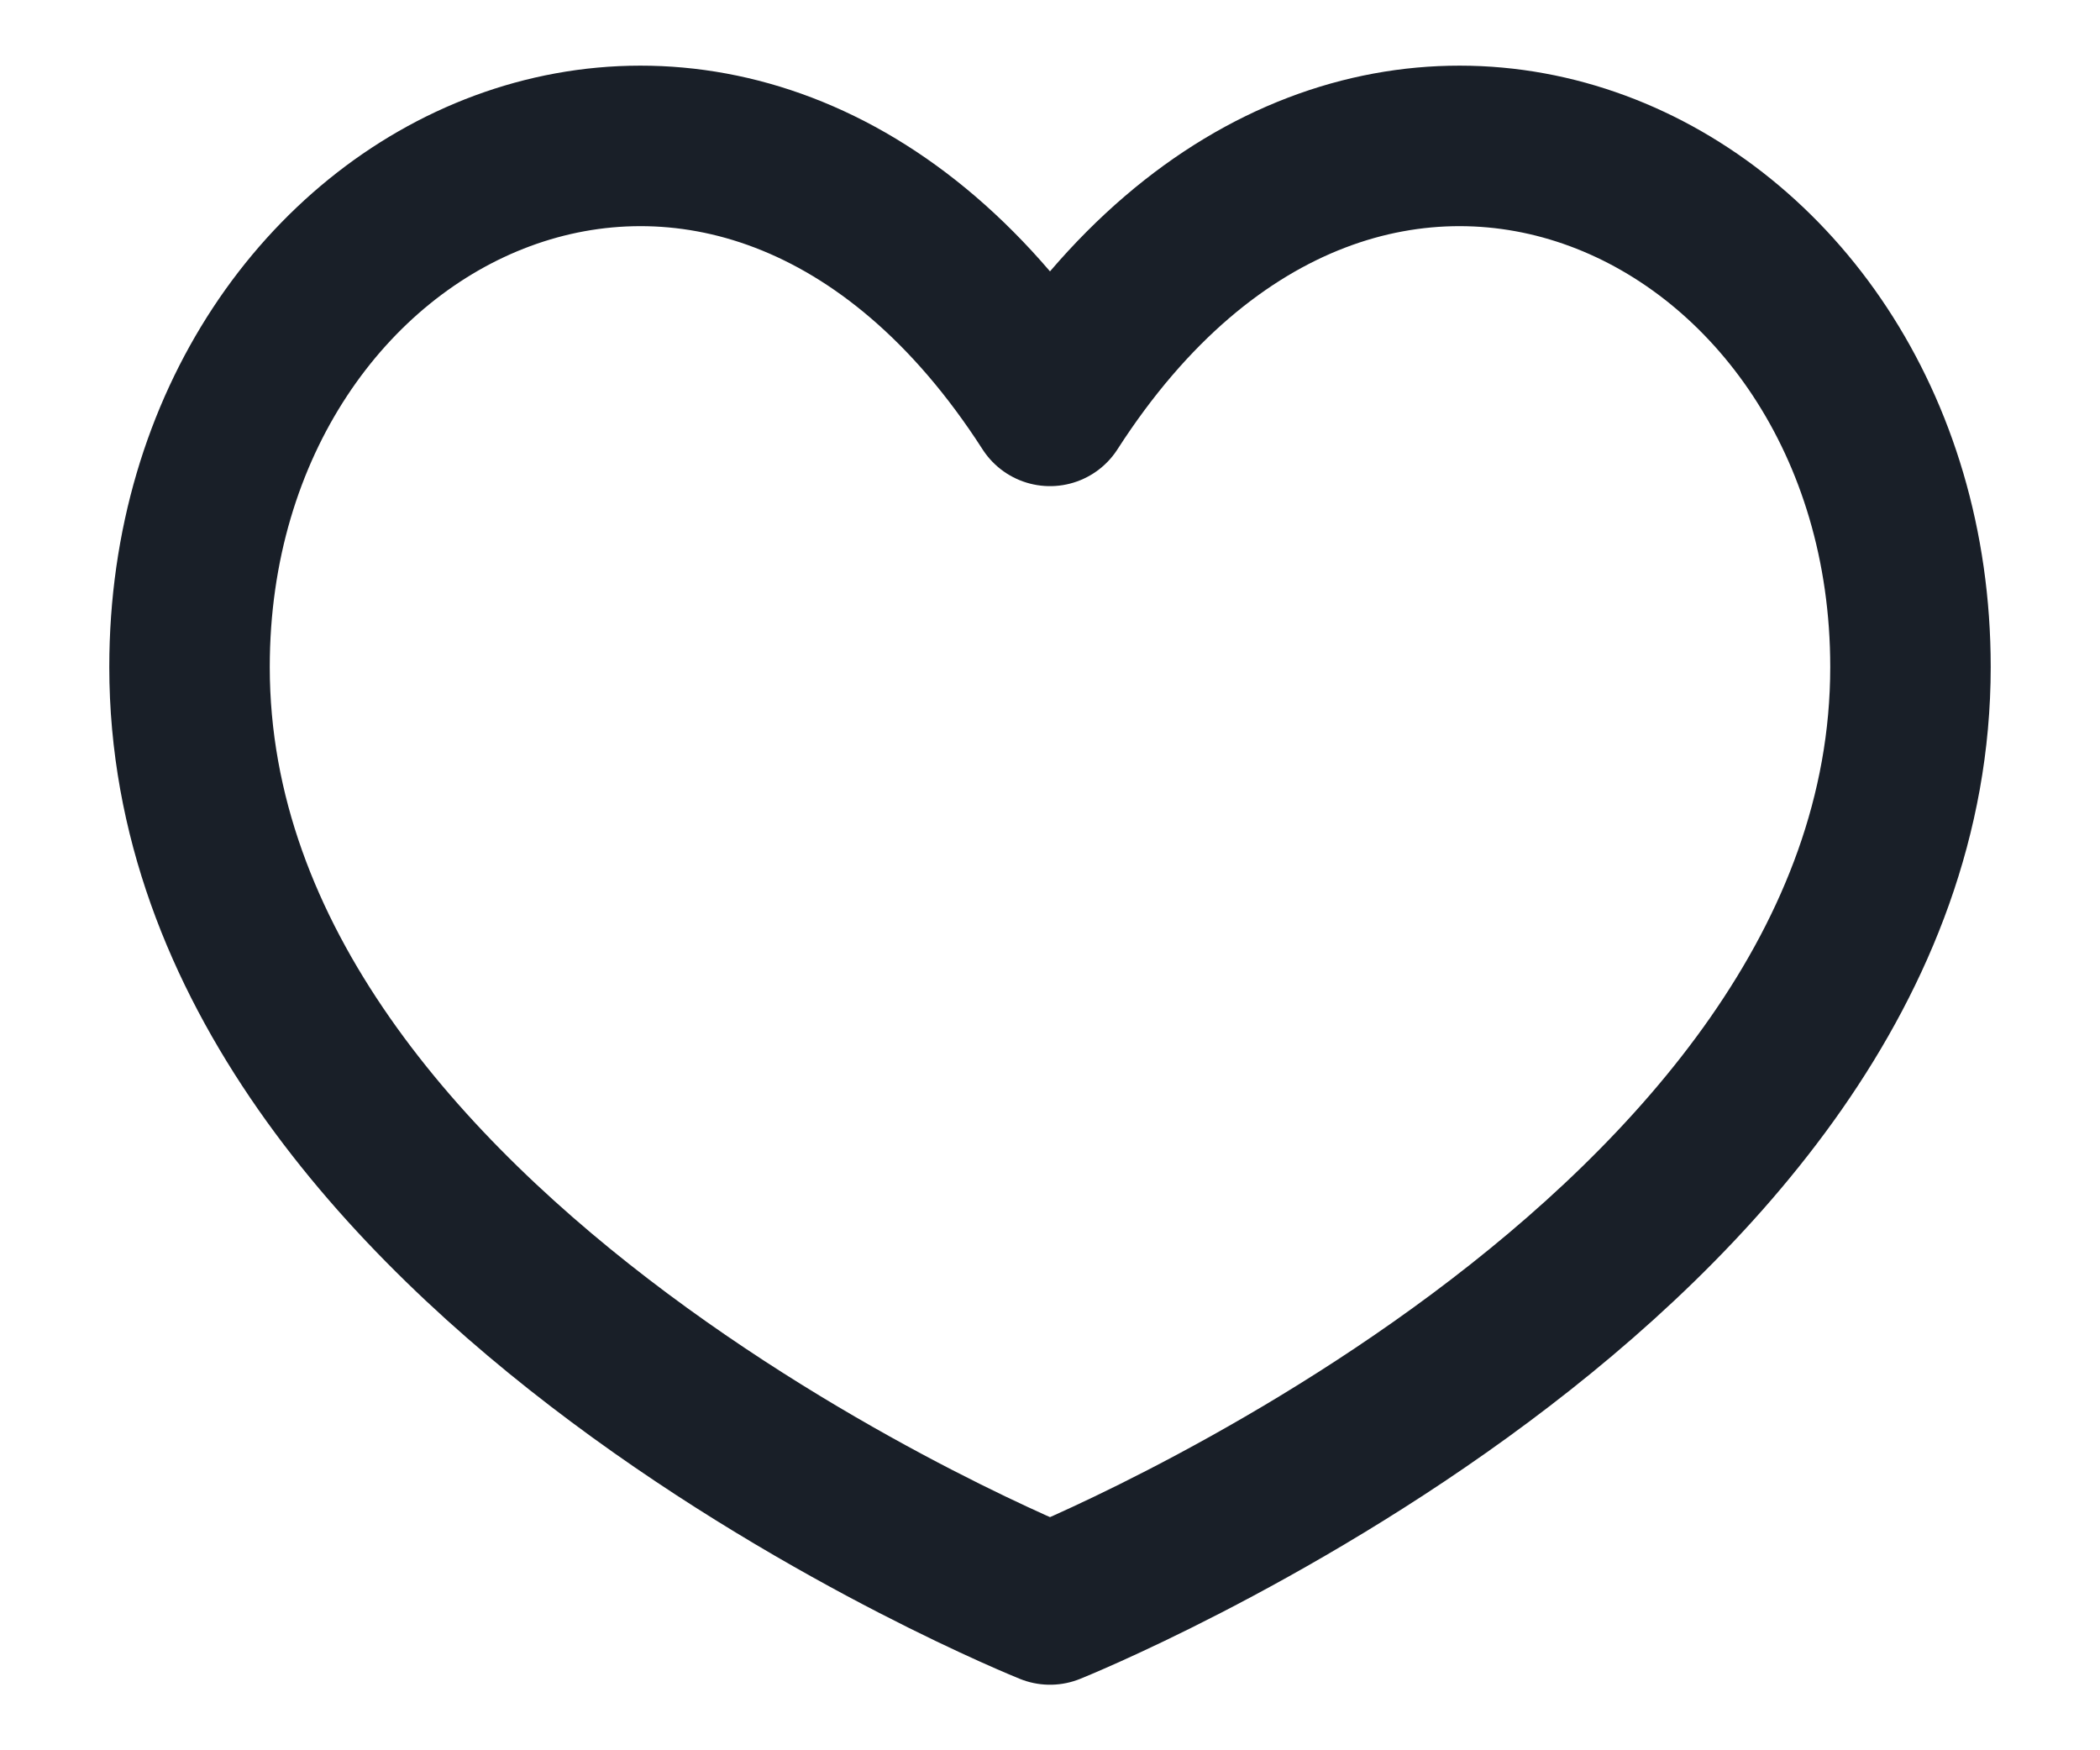 <svg width="12" height="10" viewBox="0 0 12 10" fill="none" xmlns="http://www.w3.org/2000/svg">
<path d="M10.917 3.811C10.917 7.197 6 9.167 6 9.167C6 9.167 1.083 7.197 1.083 3.811C1.083 1.022 4.212 -0.462 6 2.319C7.788 -0.462 10.917 1.022 10.917 3.811Z" stroke="#191F28" stroke-width="0.917" stroke-linejoin="round"/>
</svg>
